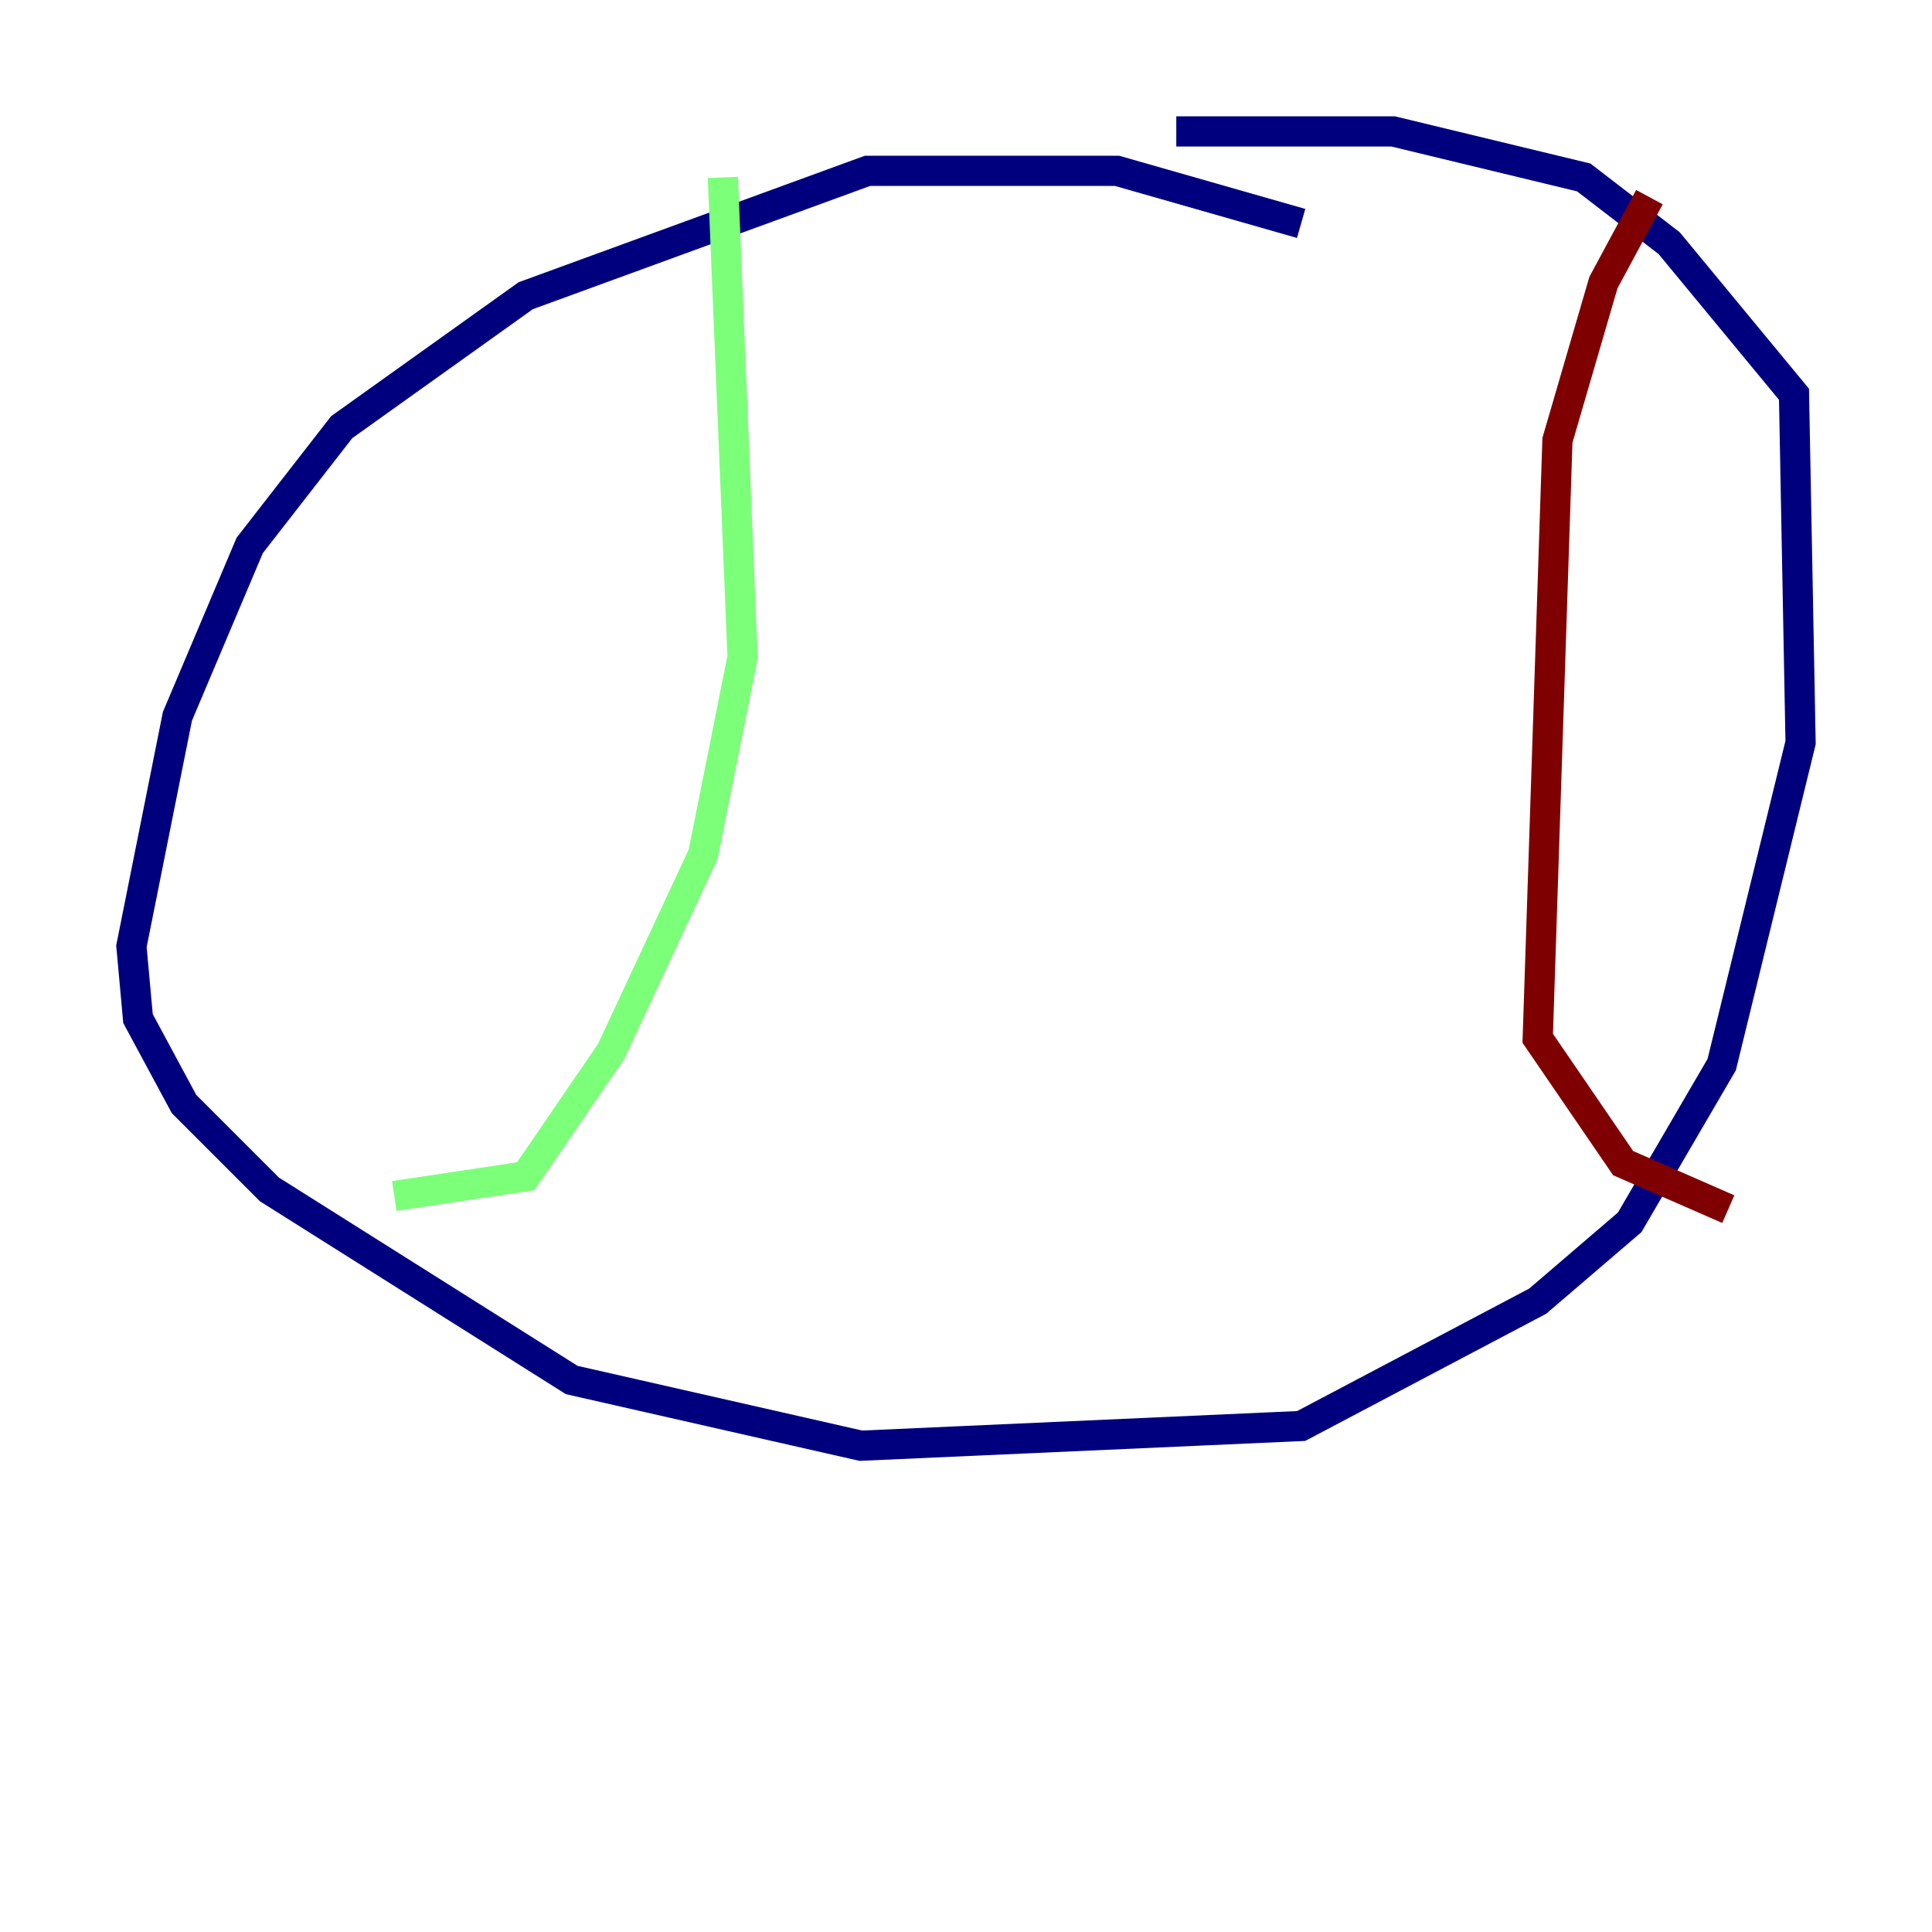 <?xml version="1.0" encoding="utf-8" ?>
<svg baseProfile="tiny" height="128" version="1.2" viewBox="0,0,128,128" width="128" xmlns="http://www.w3.org/2000/svg" xmlns:ev="http://www.w3.org/2001/xml-events" xmlns:xlink="http://www.w3.org/1999/xlink"><defs /><polyline fill="none" points="86.204,14.803 74.014,11.32 57.469,11.32 34.83,19.592 22.64,28.299 16.544,36.136 11.755,47.456 8.707,62.694 9.143,67.483 12.191,73.143 17.85,78.803 37.878,91.429 57.034,95.782 86.204,94.476 101.878,86.204 107.973,80.98 114.068,70.531 119.293,49.197 118.857,26.122 110.585,16.109 104.925,11.755 92.299,8.707 77.932,8.707" stroke="#00007f" stroke-width="2" /><polyline fill="none" points="47.891,11.755 49.197,43.537 46.585,56.599 40.49,69.66 34.83,77.932 26.122,79.238" stroke="#7cff79" stroke-width="2" /><polyline fill="none" points="109.279,13.061 106.231,18.721 103.184,29.17 101.878,68.789 107.537,77.061 114.503,80.109" stroke="#7f0000" stroke-width="2" /></svg>